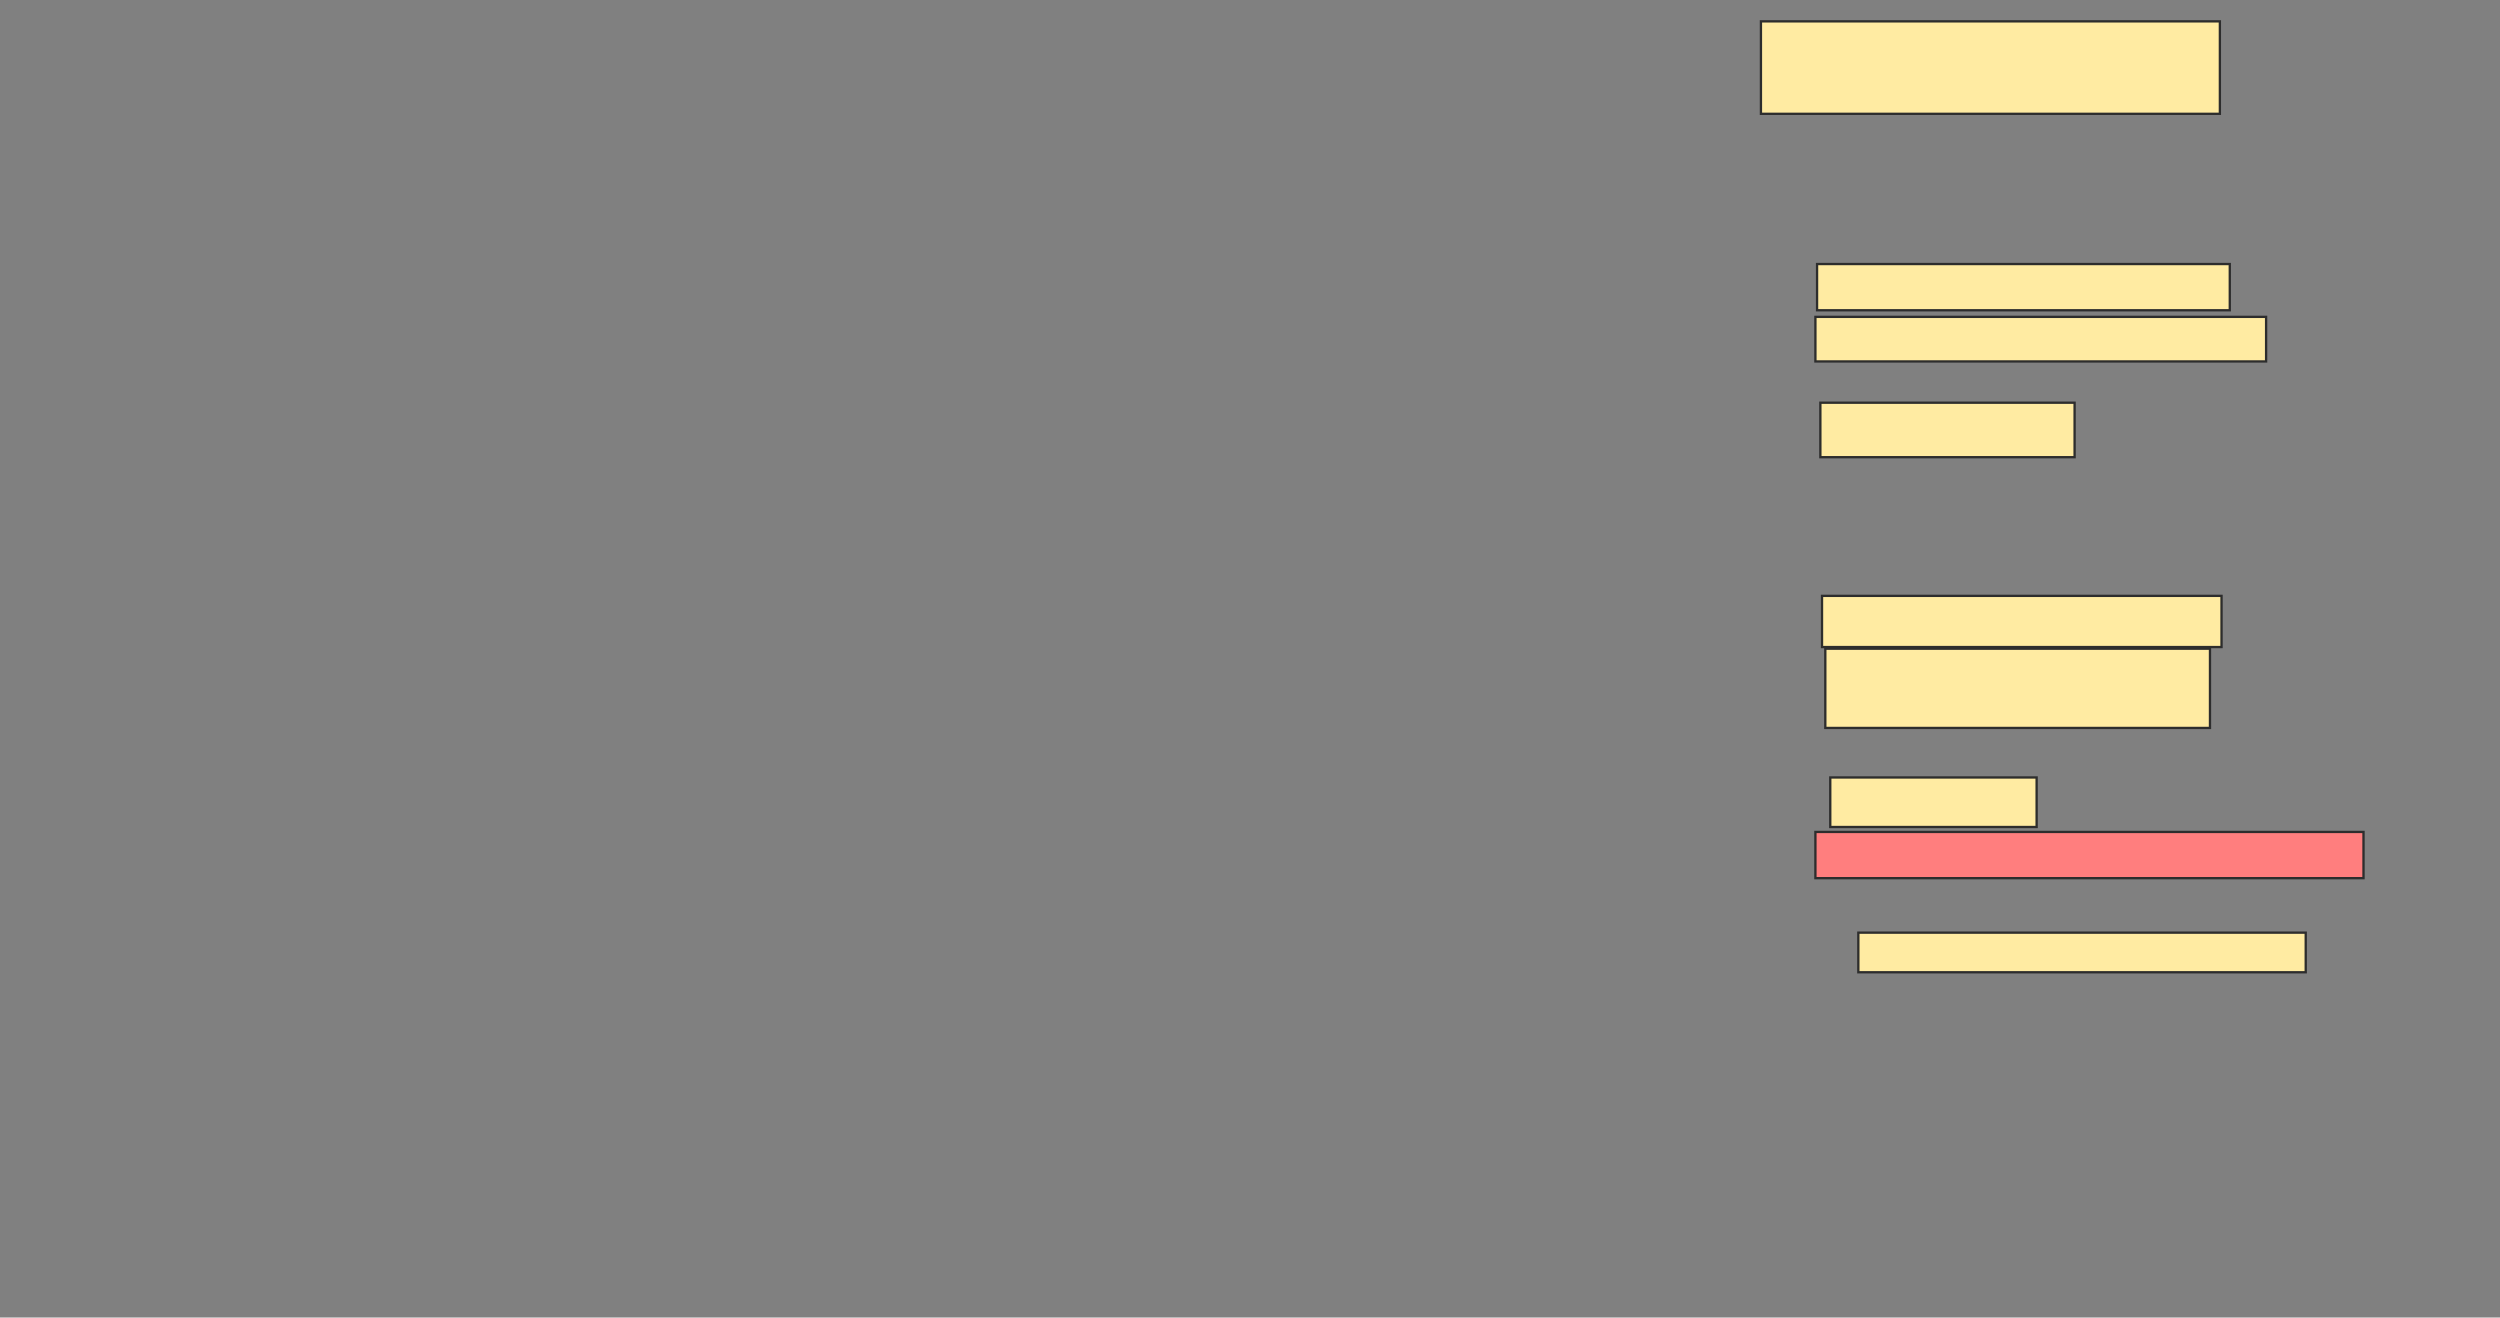 <svg xmlns="http://www.w3.org/2000/svg" width="1074" height="566">
 <rect width="100%" height="100%" fill="#808080" stroke="none"/>
 <!-- Created with Image Occlusion Enhanced -->
 <g>
  <title>Labels</title>
 </g>
 <g>
  <title>Masks</title>
  <rect id="00502a298e0747a8ac6a8a97ddb93ba2-ao-1" height="39.716" width="197.163" y="9.177" x="756.496" stroke="#2D2D2D" fill="#FFEBA2"/>
  <rect id="00502a298e0747a8ac6a8a97ddb93ba2-ao-2" height="23.404" width="109.22" y="173.007" x="782.028" stroke="#2D2D2D" fill="#FFEBA2"/>
  <rect id="00502a298e0747a8ac6a8a97ddb93ba2-ao-3" height="19.858" width="177.305" y="113.433" x="780.61" stroke="#2D2D2D" fill="#FFEBA2"/>
  <rect id="00502a298e0747a8ac6a8a97ddb93ba2-ao-4" height="21.986" width="171.631" y="255.986" x="782.738" stroke="#2D2D2D" fill="#FFEBA2"/>
  <rect id="00502a298e0747a8ac6a8a97ddb93ba2-ao-5" height="19.858" width="235.461" y="357.404" x="779.901" stroke="#2D2D2D" fill="#FF7E7E" class="qshape"/>
  <rect id="00502a298e0747a8ac6a8a97ddb93ba2-ao-6" height="19.149" width="193.617" y="136.128" x="779.901" stroke="#2D2D2D" fill="#FFEBA2"/>
  <rect id="00502a298e0747a8ac6a8a97ddb93ba2-ao-7" height="17.021" width="192.199" y="400.667" x="798.34" stroke="#2D2D2D" fill="#FFEBA2"/>
  <rect id="00502a298e0747a8ac6a8a97ddb93ba2-ao-8" height="34.043" width="165.248" y="278.681" x="784.156" stroke="#2D2D2D" fill="#FFEBA2"/>
  <rect id="00502a298e0747a8ac6a8a97ddb93ba2-ao-9" height="21.277" width="88.652" y="334" x="786.284" stroke="#2D2D2D" fill="#FFEBA2"/>
 </g>
</svg>